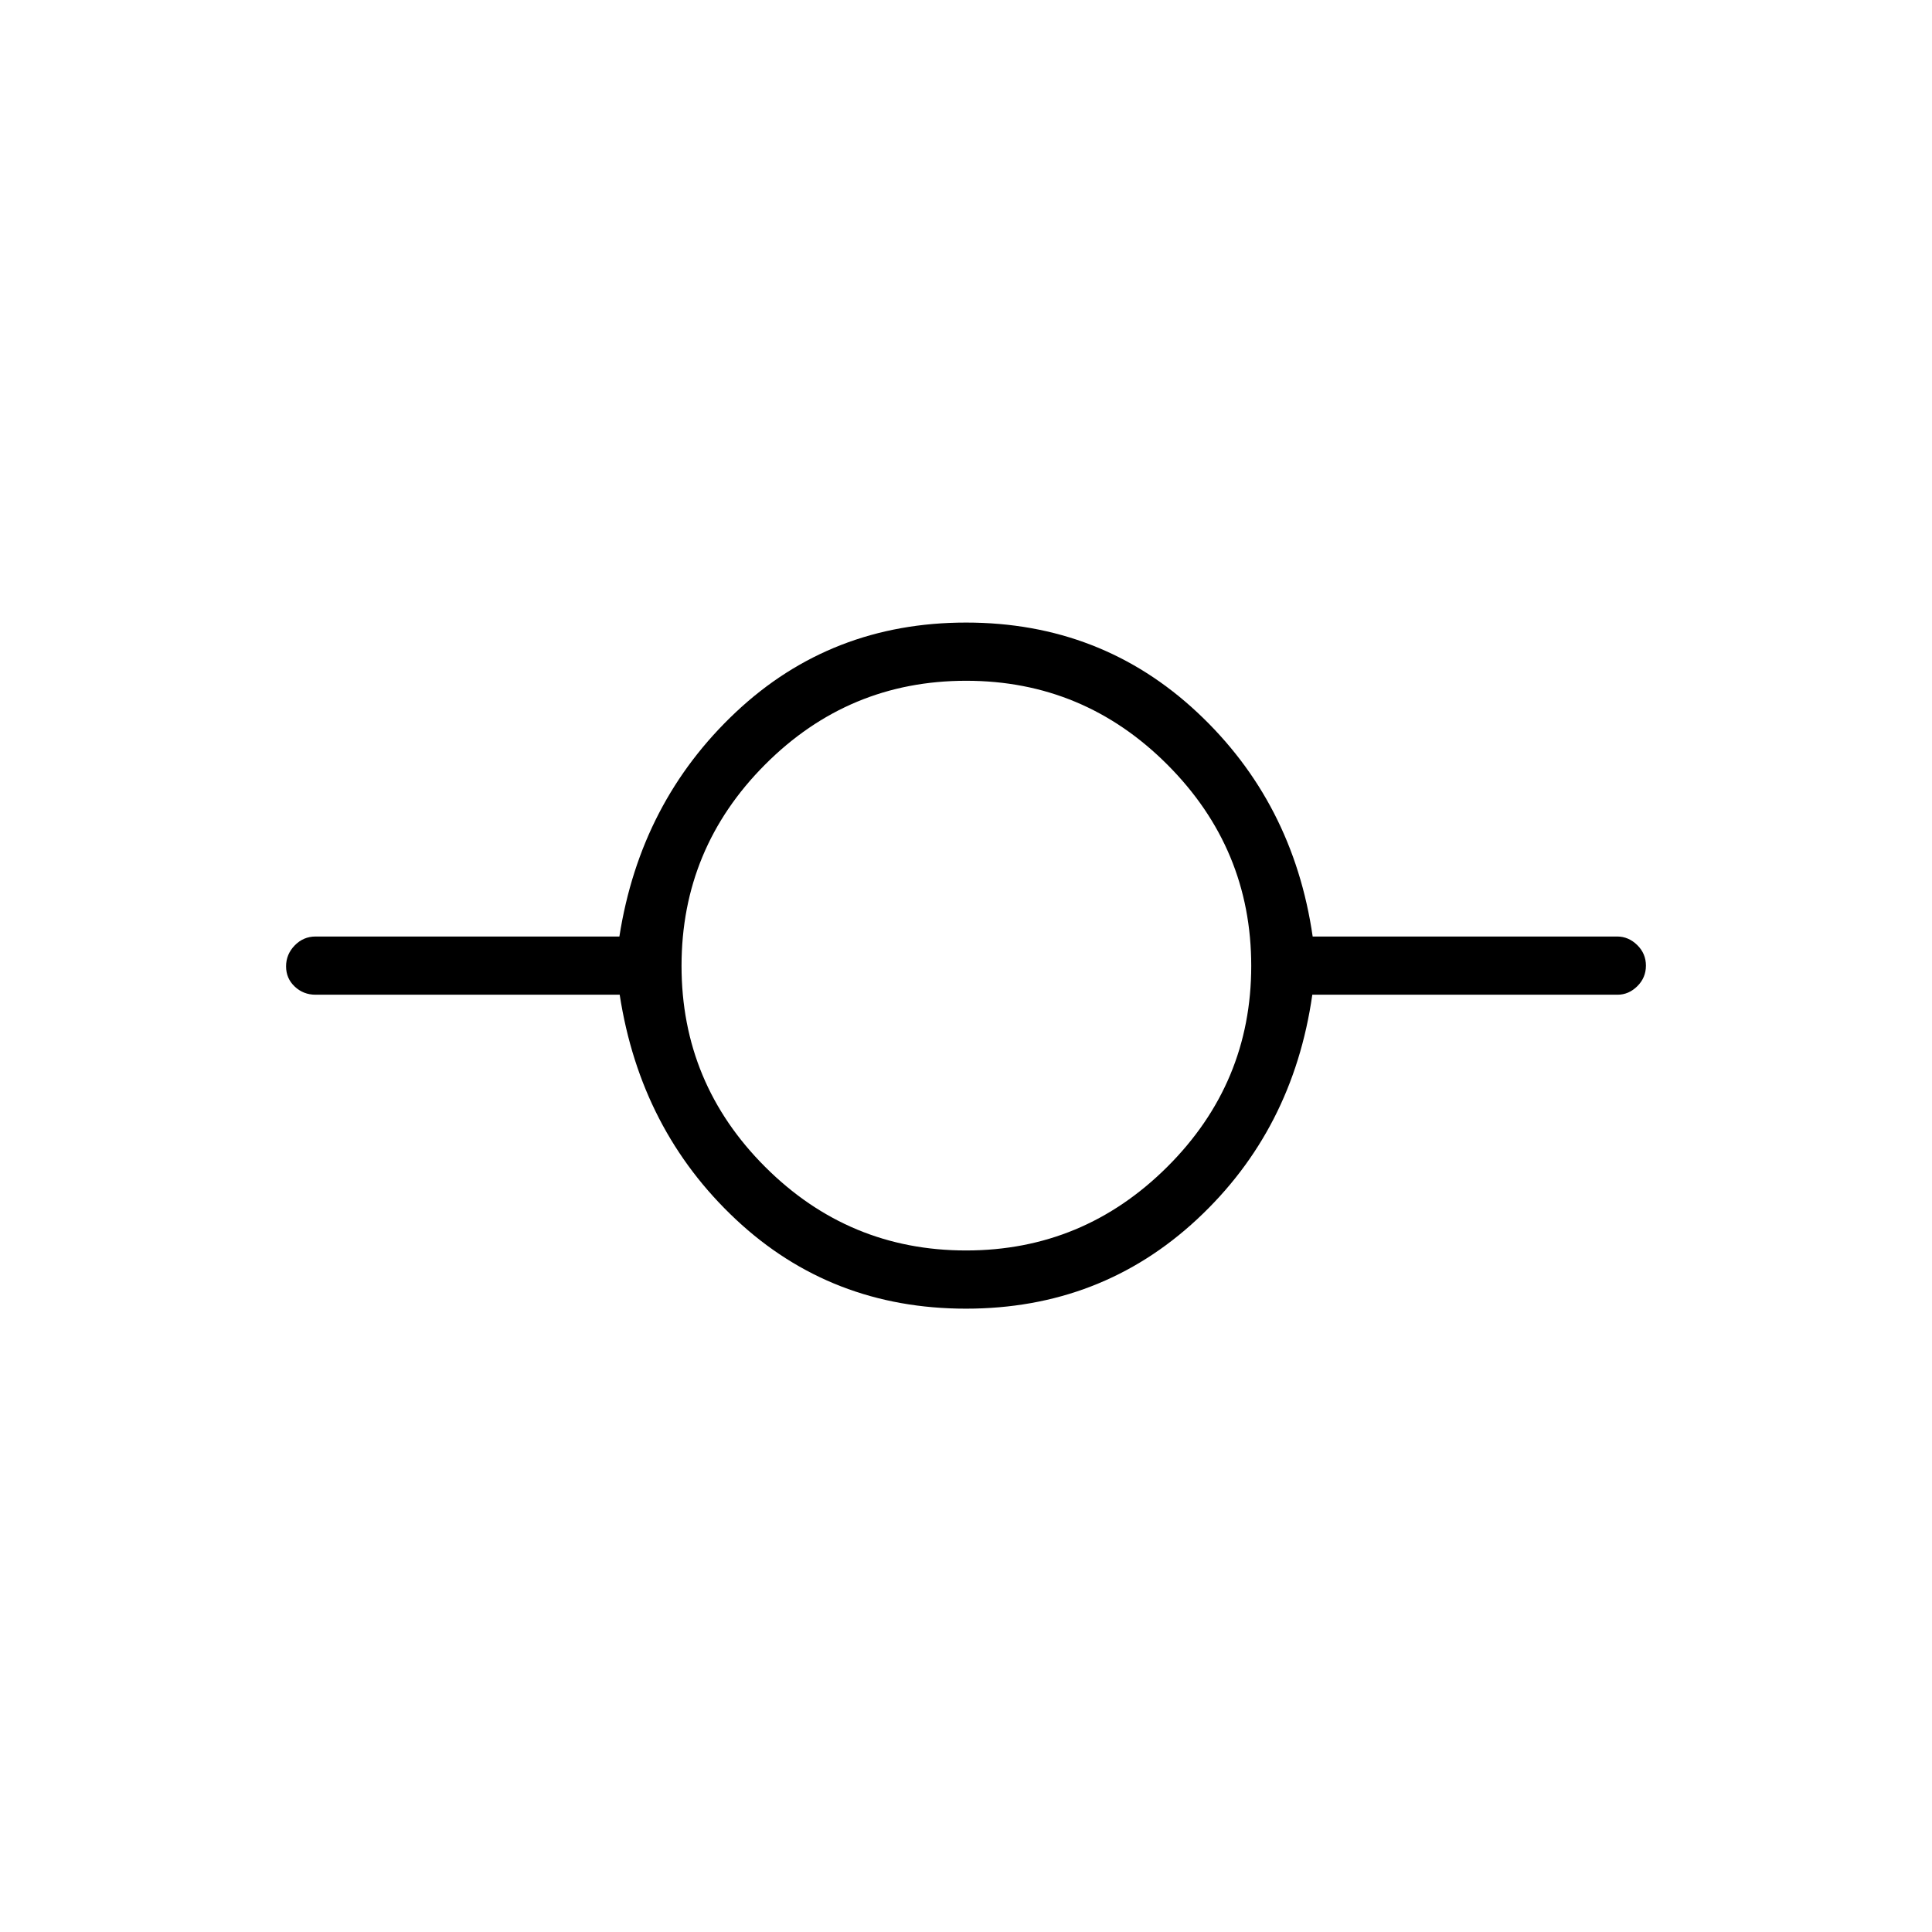 <svg xmlns="http://www.w3.org/2000/svg" height="20" viewBox="0 -960 960 960" width="20"><path d="M480-309.73q-67.03 0-114.37-44.36-47.34-44.37-57.71-111.64H156.81q-6.07 0-10.36-4.05-4.3-4.05-4.3-10.04 0-5.99 4.3-10.41 4.29-4.42 10.36-4.42h150.96q10.46-66.89 57.84-111.45 47.37-44.55 114.44-44.55 67.08 0 114.78 44.55 47.71 44.56 57.43 111.45h151.32q5.62 0 9.95 4.24 4.32 4.24 4.32 10.23t-4.28 10.22q-4.27 4.23-9.83 4.23H652.08q-9.6 67.27-57.32 111.64-47.73 44.36-114.76 44.36Zm.04-28.92q58.27 0 99.98-41.56t41.71-99.83q0-58.27-41.64-99.98-41.63-41.71-100.02-41.71-58.38 0-99.9 41.64-41.52 41.63-41.52 100.02 0 58.38 41.56 99.9t99.83 41.52Z"/></svg>